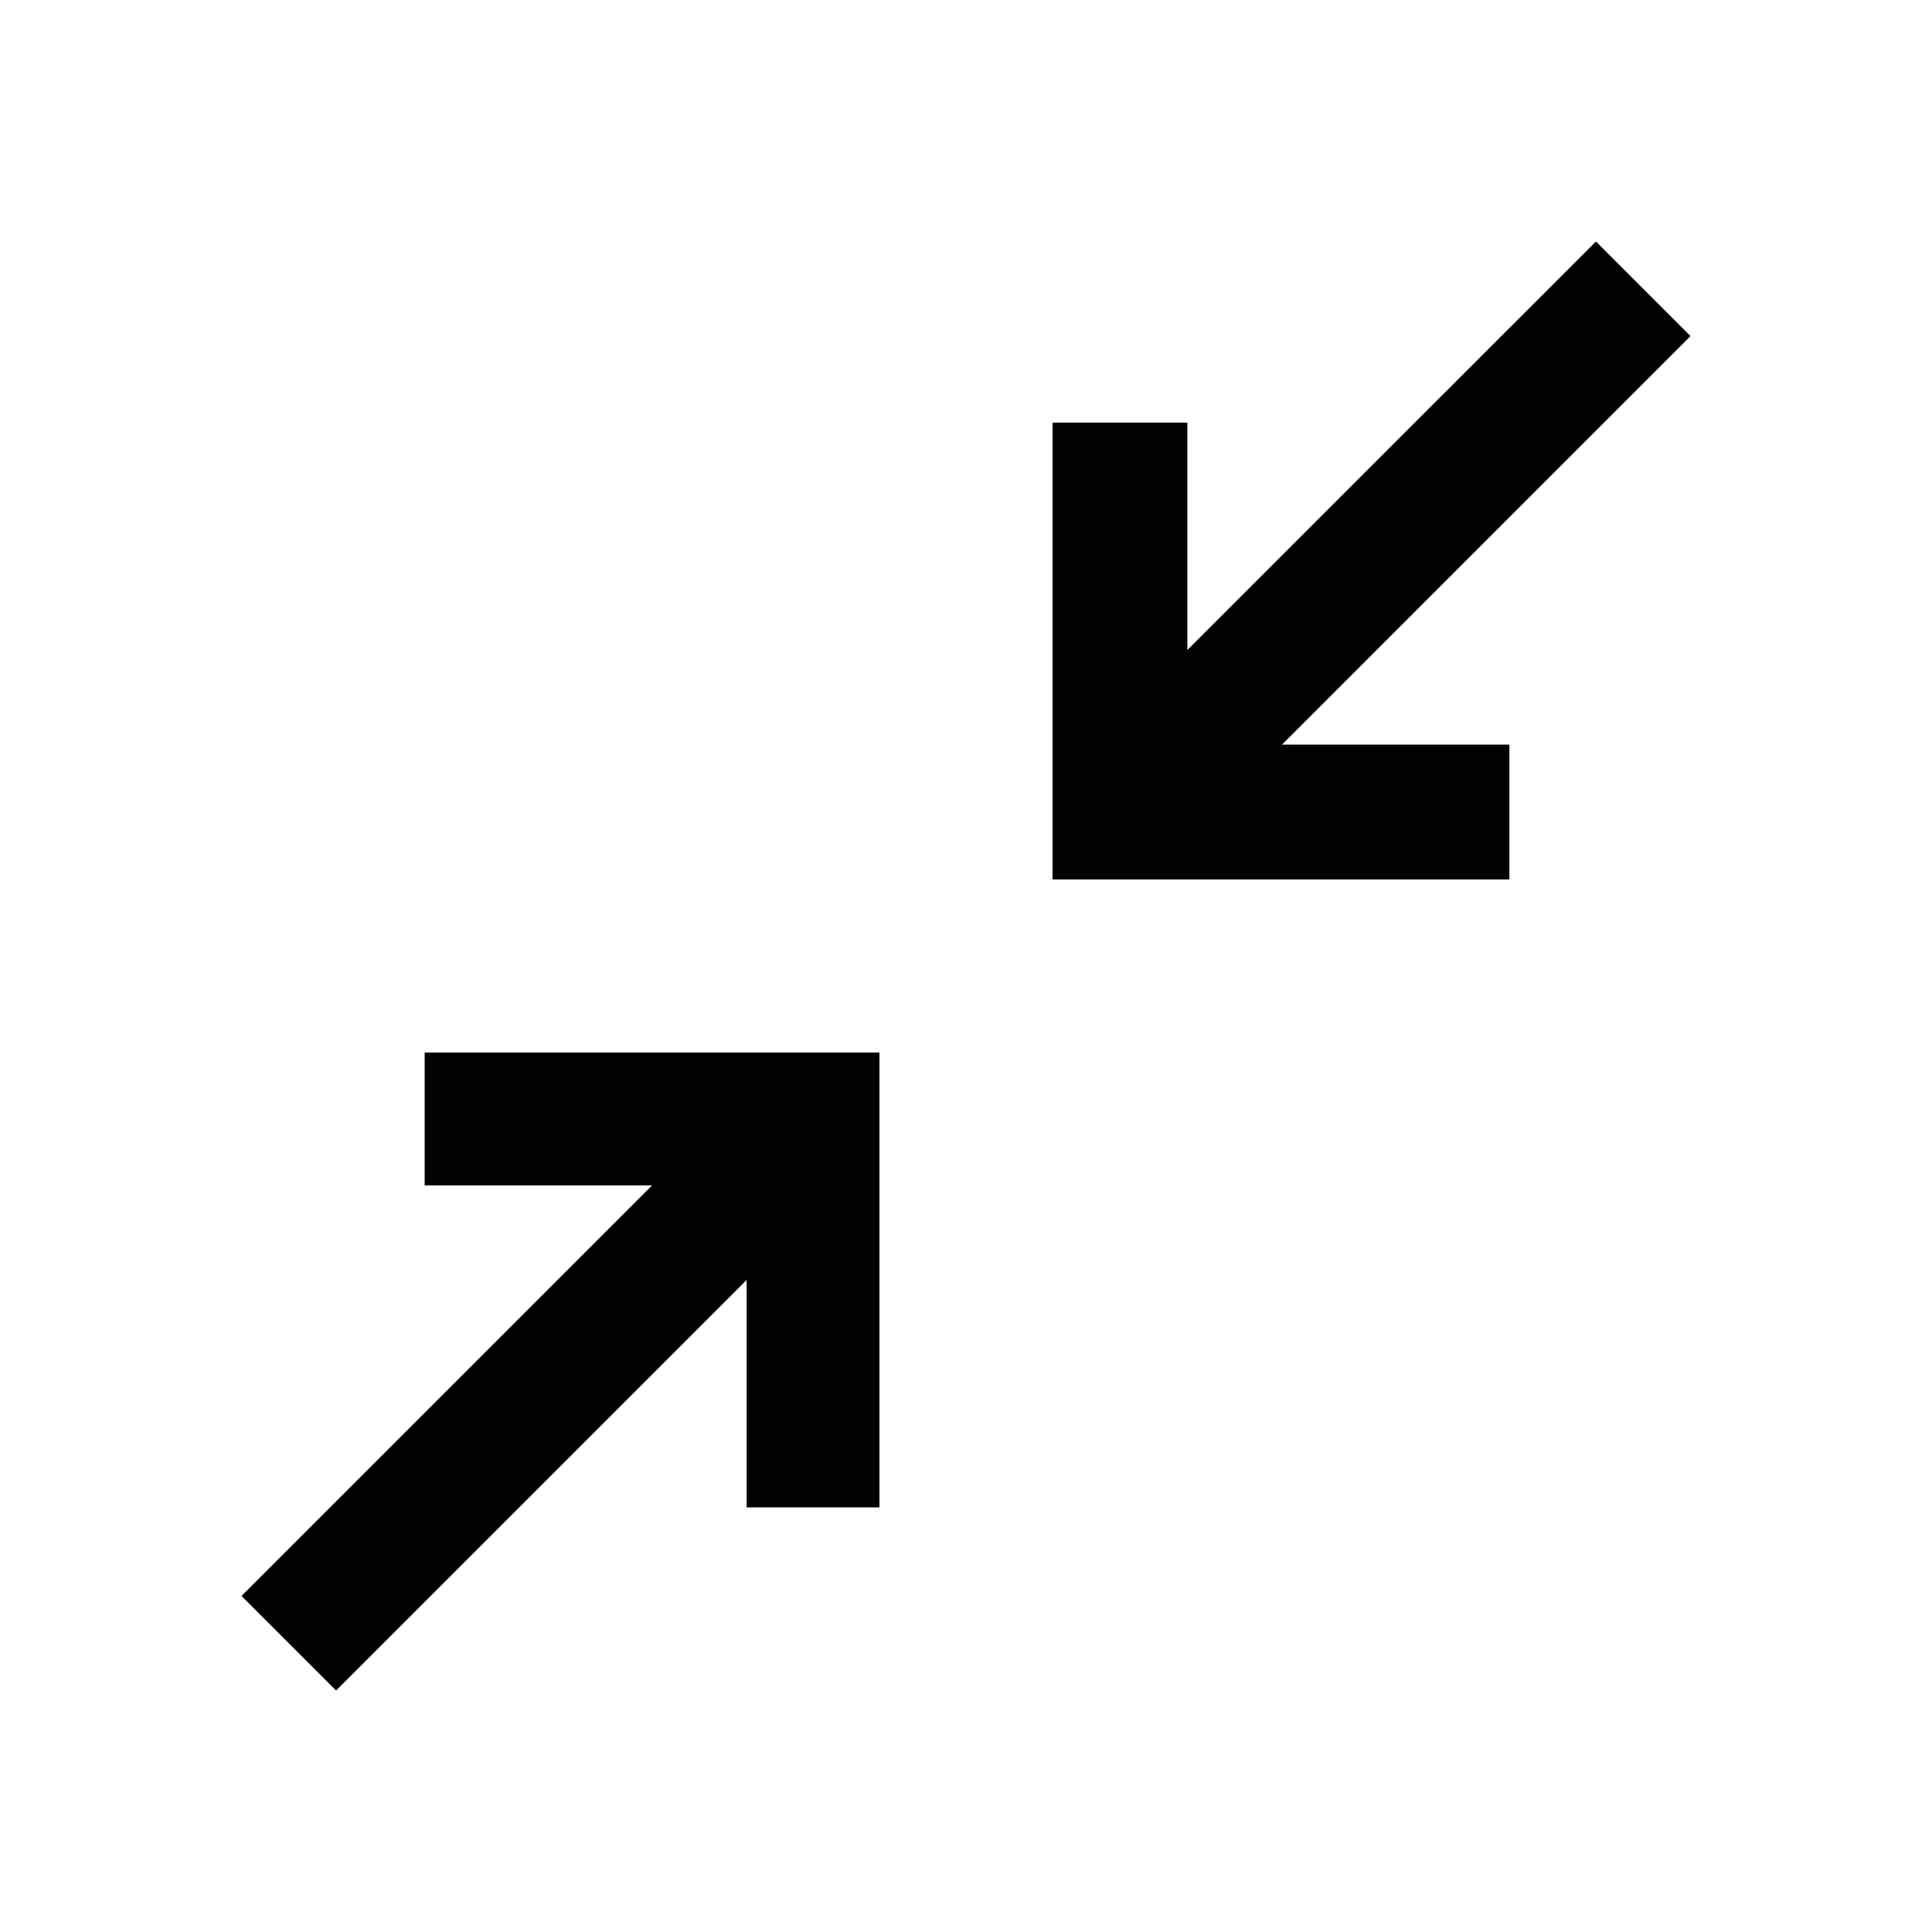 <svg xmlns="http://www.w3.org/2000/svg" height="40" width="40"><path d="M21.792 18.208V8.75H24.583V13.458L33.042 5L35 6.958L26.542 15.417H31.25V18.208ZM6.958 35 5 33.042 13.5 24.542H8.792V21.792H18.208V31.208H15.458V26.5Z"/></svg>